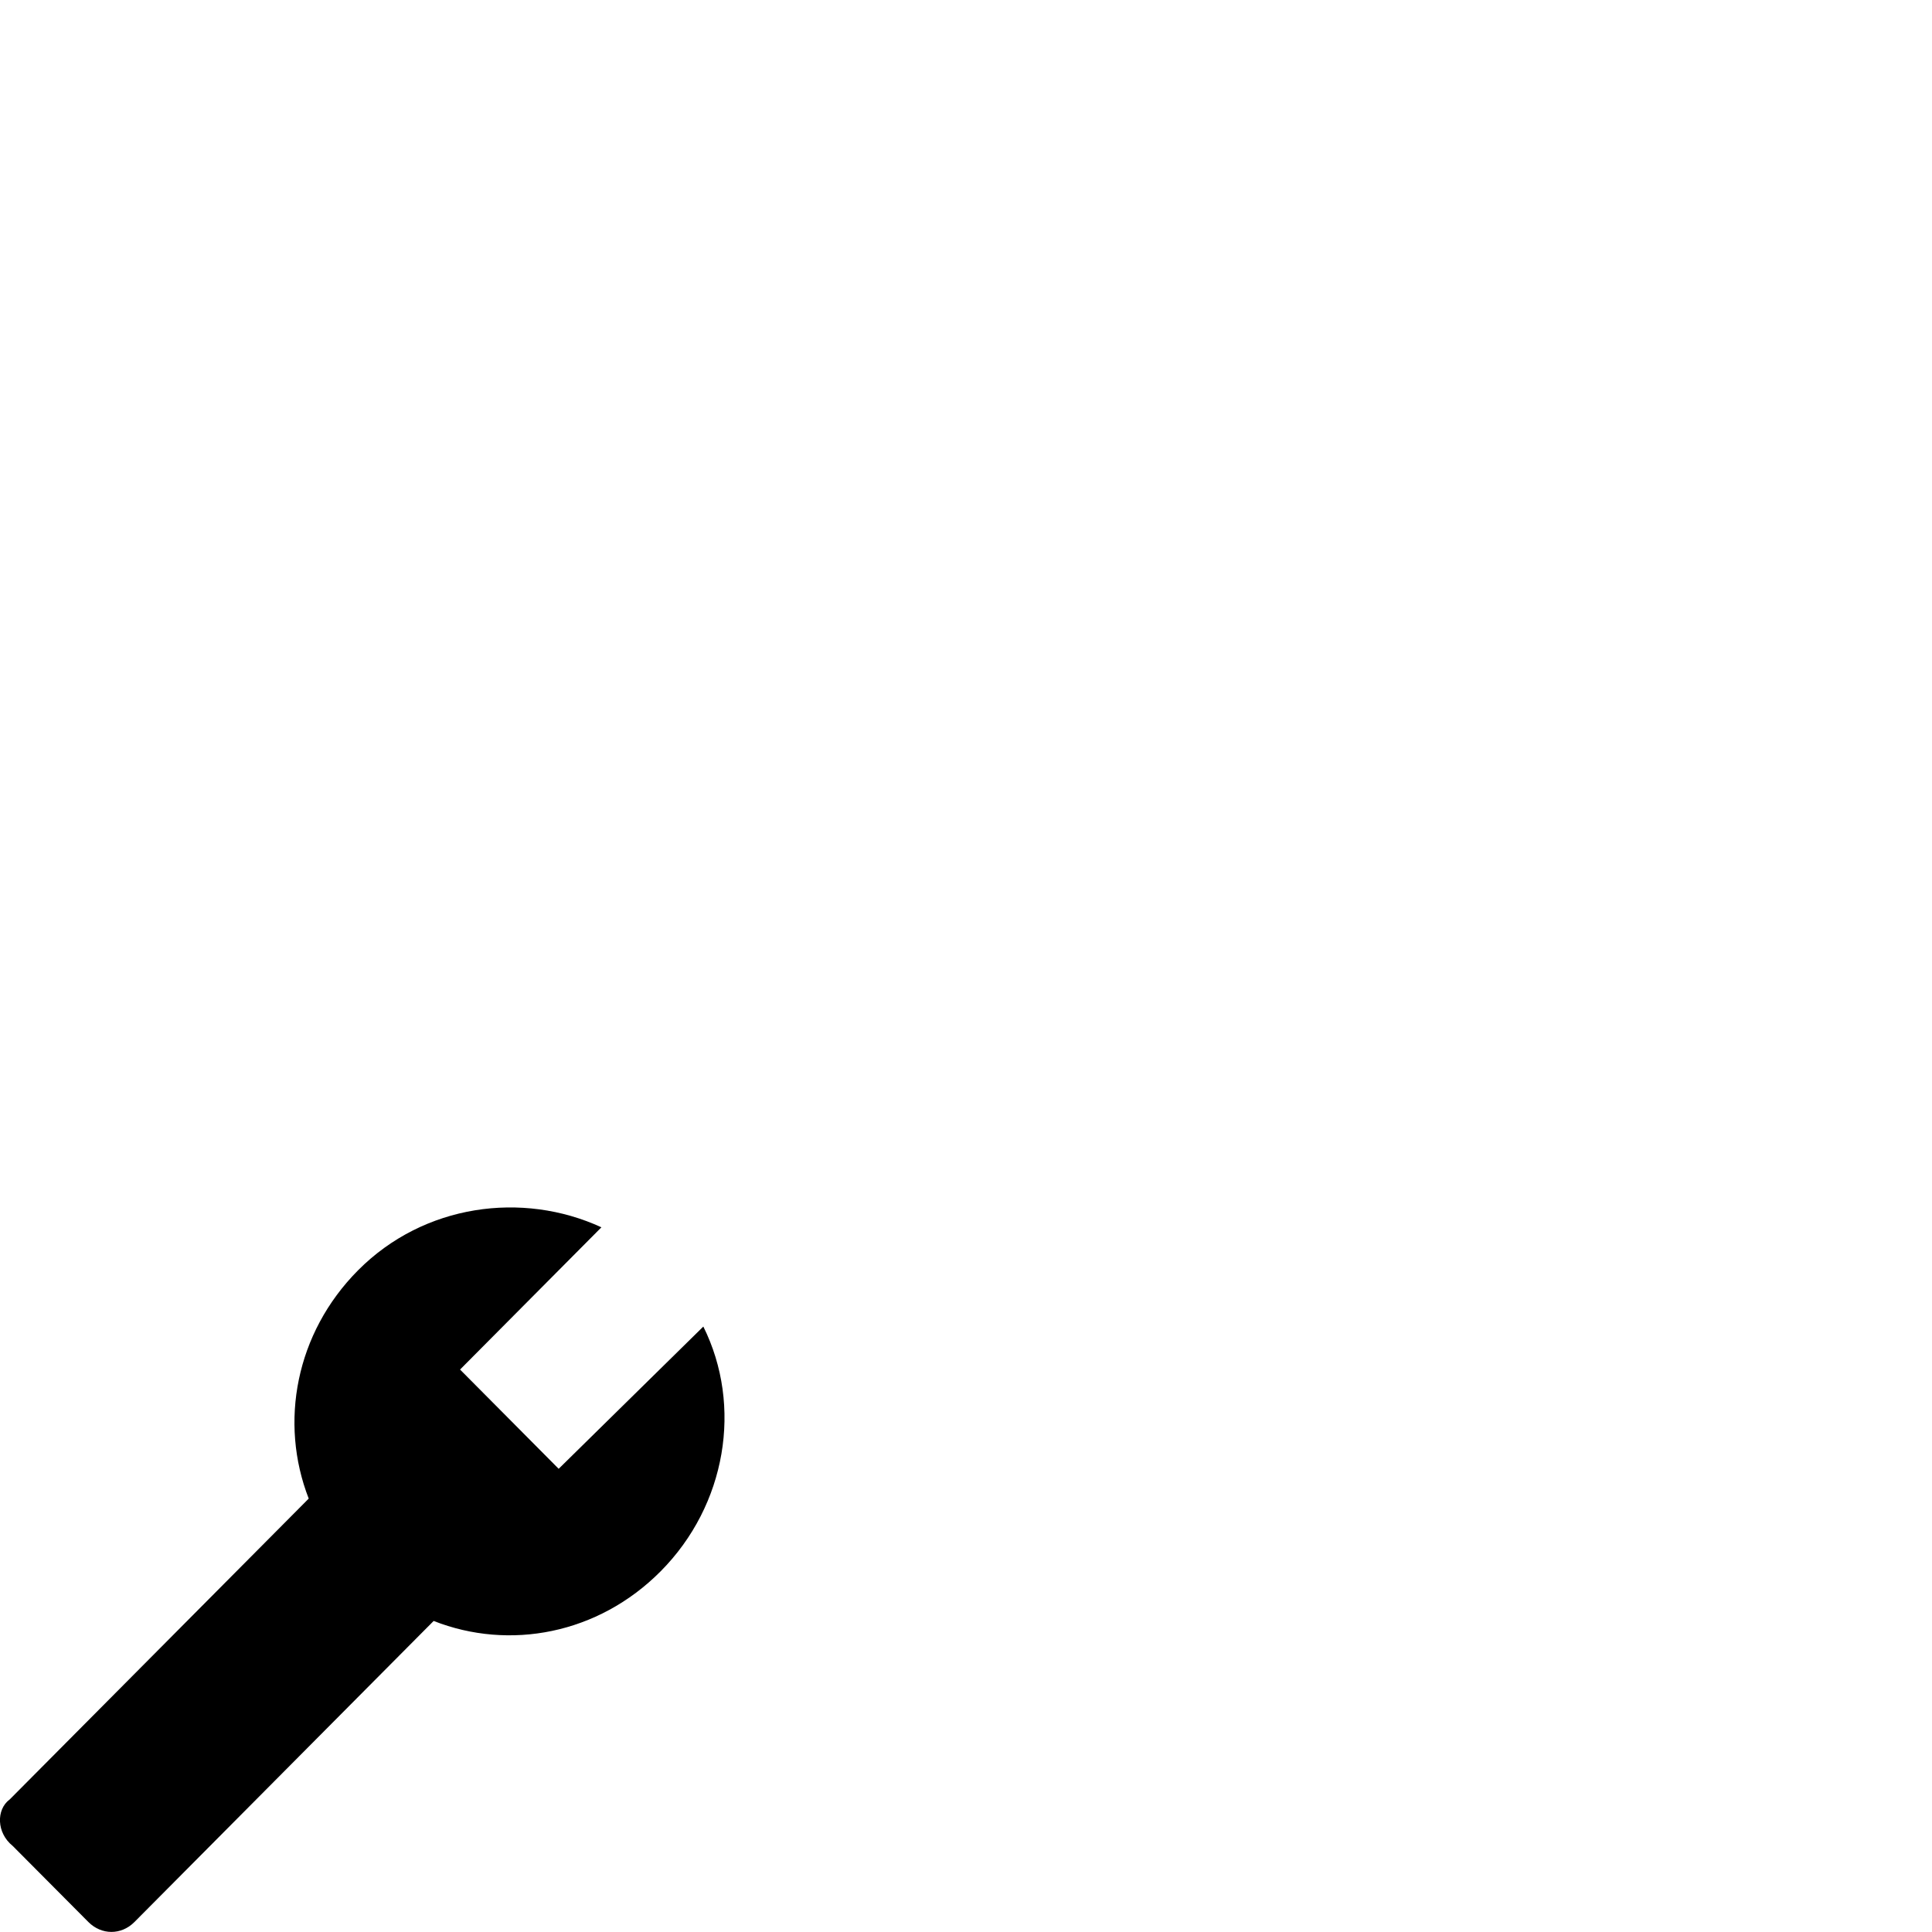 <svg id="svg6" height="24" version="1.1" viewBox="0 0 24 24" width="24" xmlns="http://www.w3.org/2000/svg"><path id="path4" d="m.118 22.356 3.717-3.74c-.368-.945-.163-2.055.613-2.836.817-.822 2.042-.986 3.023-.534l-1.756 1.767 1.225 1.233 1.797-1.767c.49.986.286 2.219-.531 3.041-.776.781-1.879.986-2.819.616l-3.717 3.74c-.163.164-.408.164-.572 0l-.94-.945c-.204-.164-.204-.452-.041-.575z" stroke-width="1"/></svg>